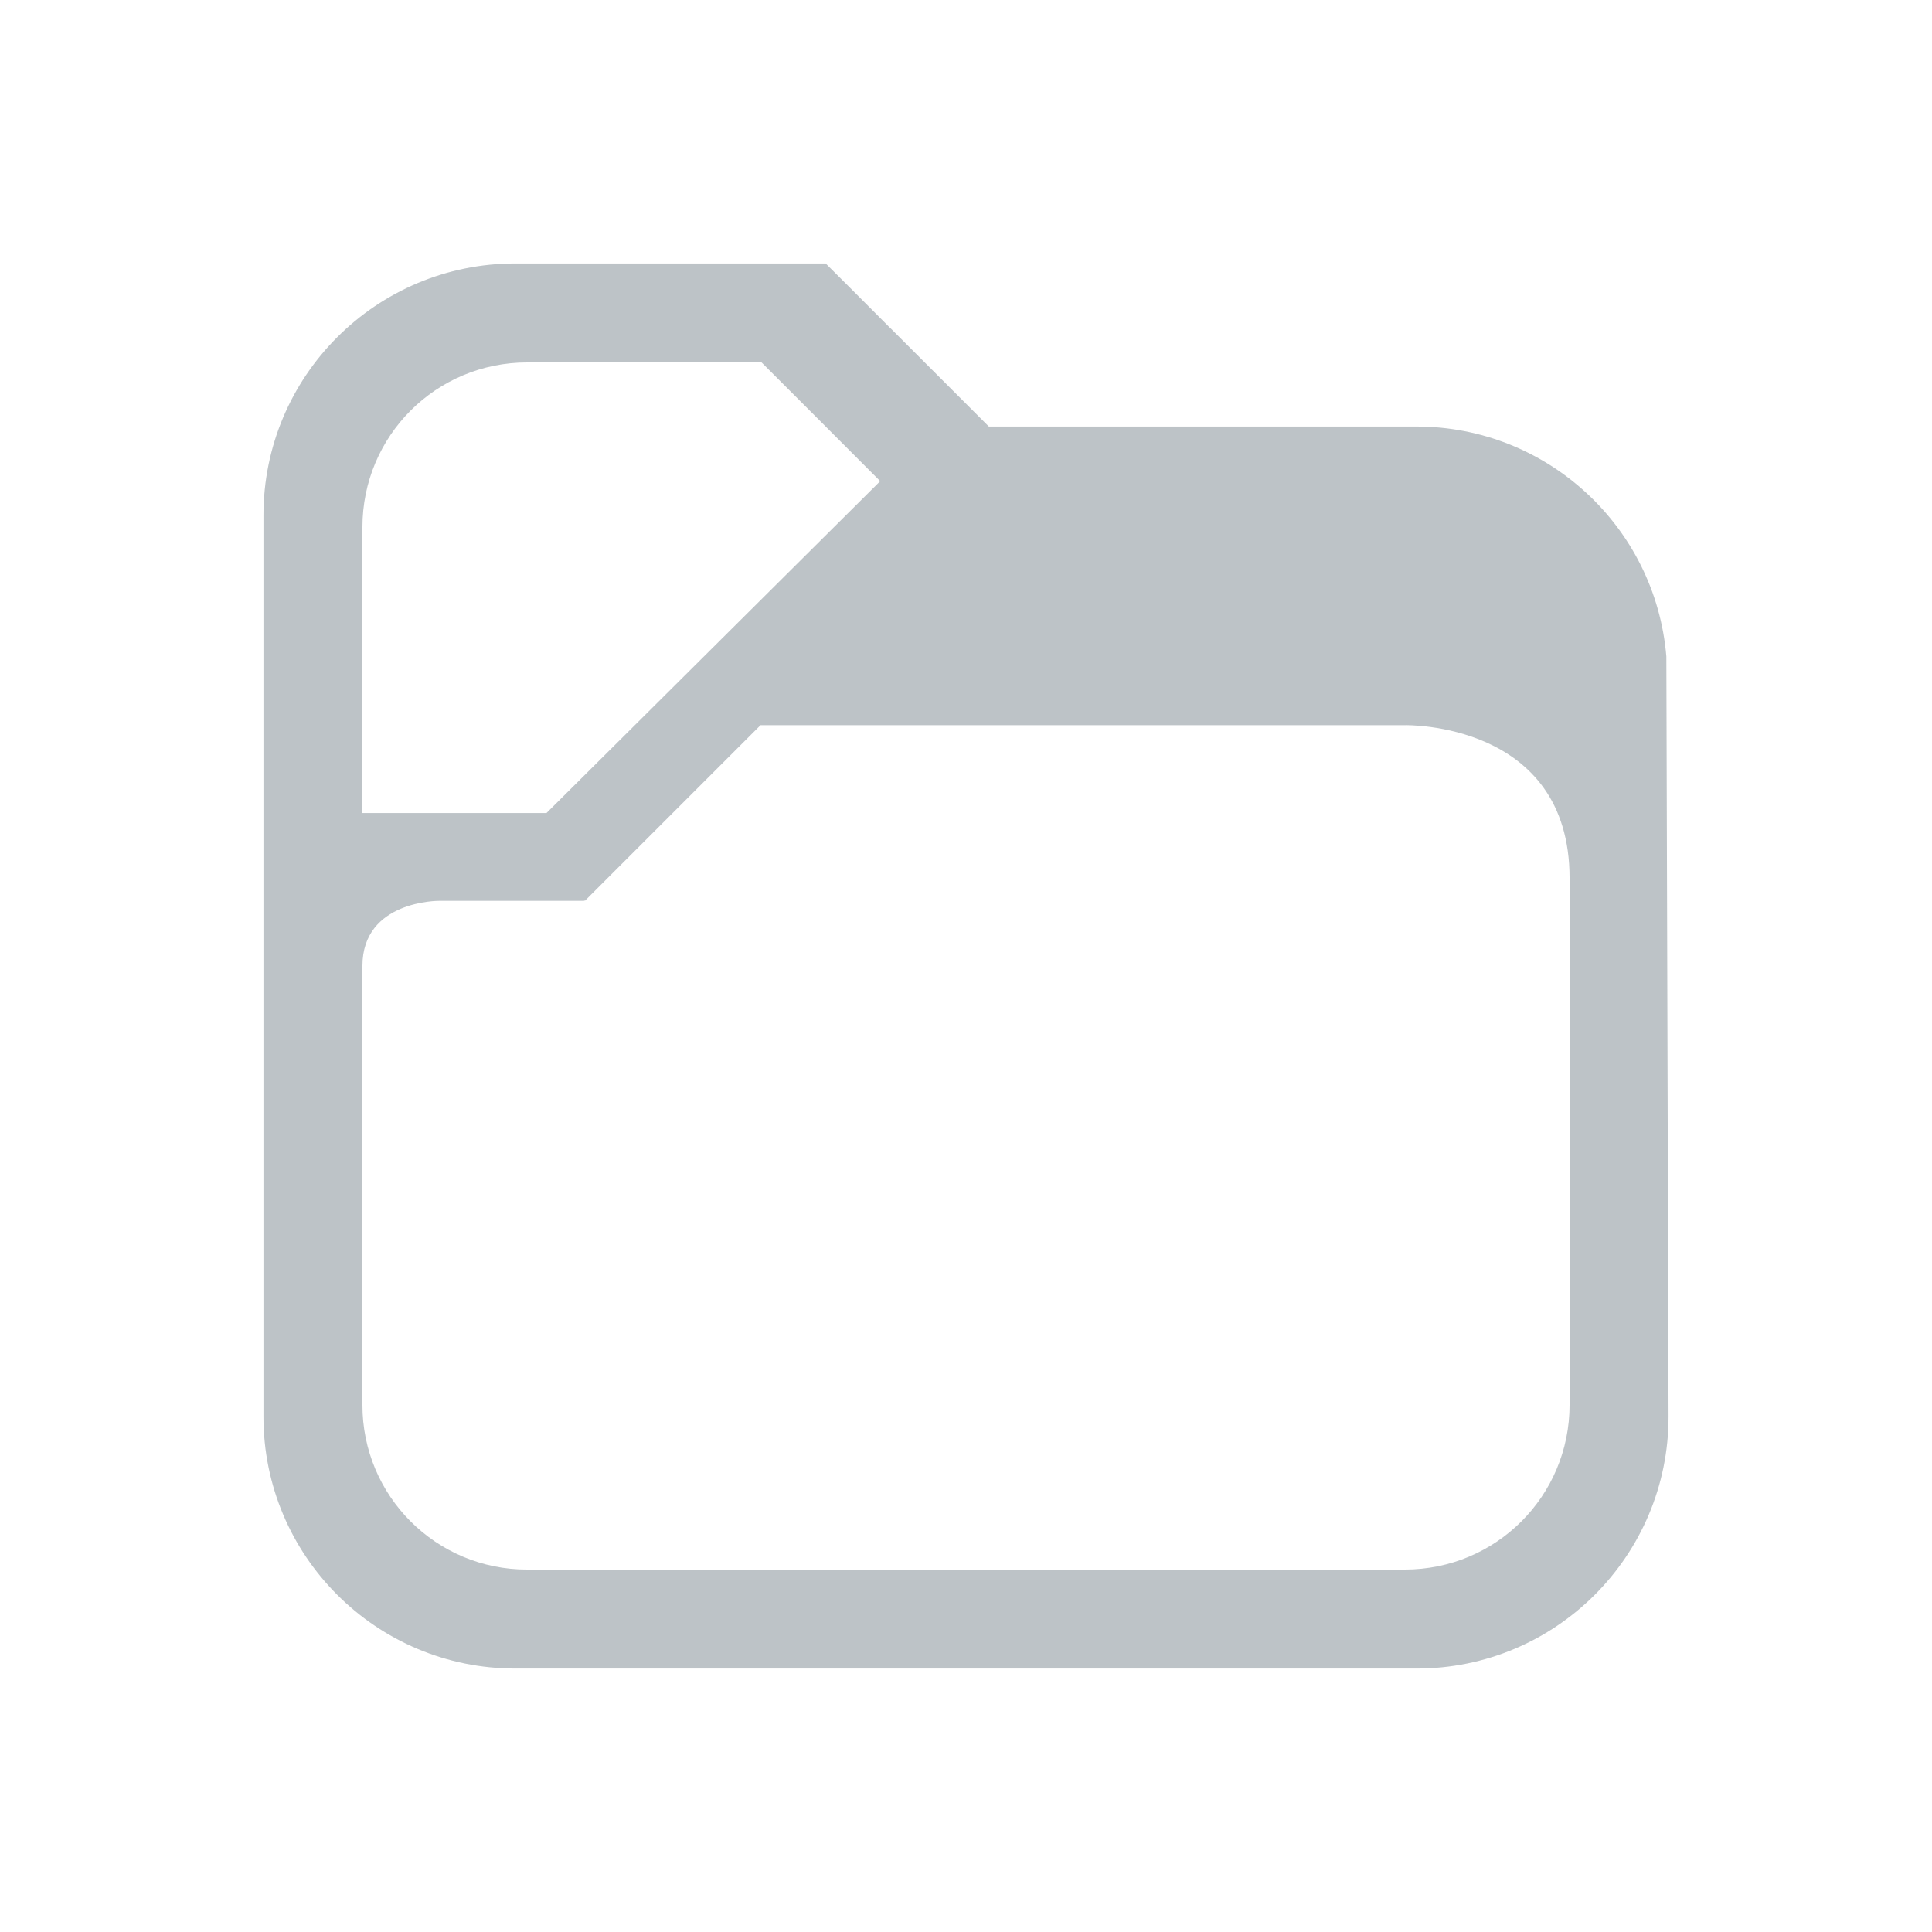 <svg xmlns="http://www.w3.org/2000/svg" viewBox="0 0 22 22"><path d="M 5.873,3 C 4.285,2.997 2.997,4.285 3,5.873 V 16.127 C 2.997,17.715 4.285,19.003 5.873,19 h 10.254 c 1.588,0.003 2.876,-1.285 2.873,-2.873 L 18.975,7.475 C 18.851,5.995 17.613,4.856 16.127,4.857 H 11.26 L 10.14,3.737 H 10.139 L 9.66,3.257 9.402,3 Z m 0.13,1.127 h 2.669 l 0.73,0.73 0.621,0.622 -3.8,3.779 H 4.127 V 6.004 c 0,-1.04 0.837,-1.877 1.877,-1.877 z M 17.873,10 c 0,1.785 0,5.997 0,5.997 0,1.039 -0.837,1.876 -1.877,1.876 H 6.004 c -1.038,0.002 -1.879,-0.839 -1.877,-1.877 0,0 0,-4.247 0,-4.996 C 4.127,10.251 5,10.258 5,10.258 H 6.652 V 10.25 l 0.008,0.008 2,-2 7.34,-3.522e-4 c 0,0 1.873,-0.043 1.873,1.742 z" fill="#bdc3c7"/></svg>
